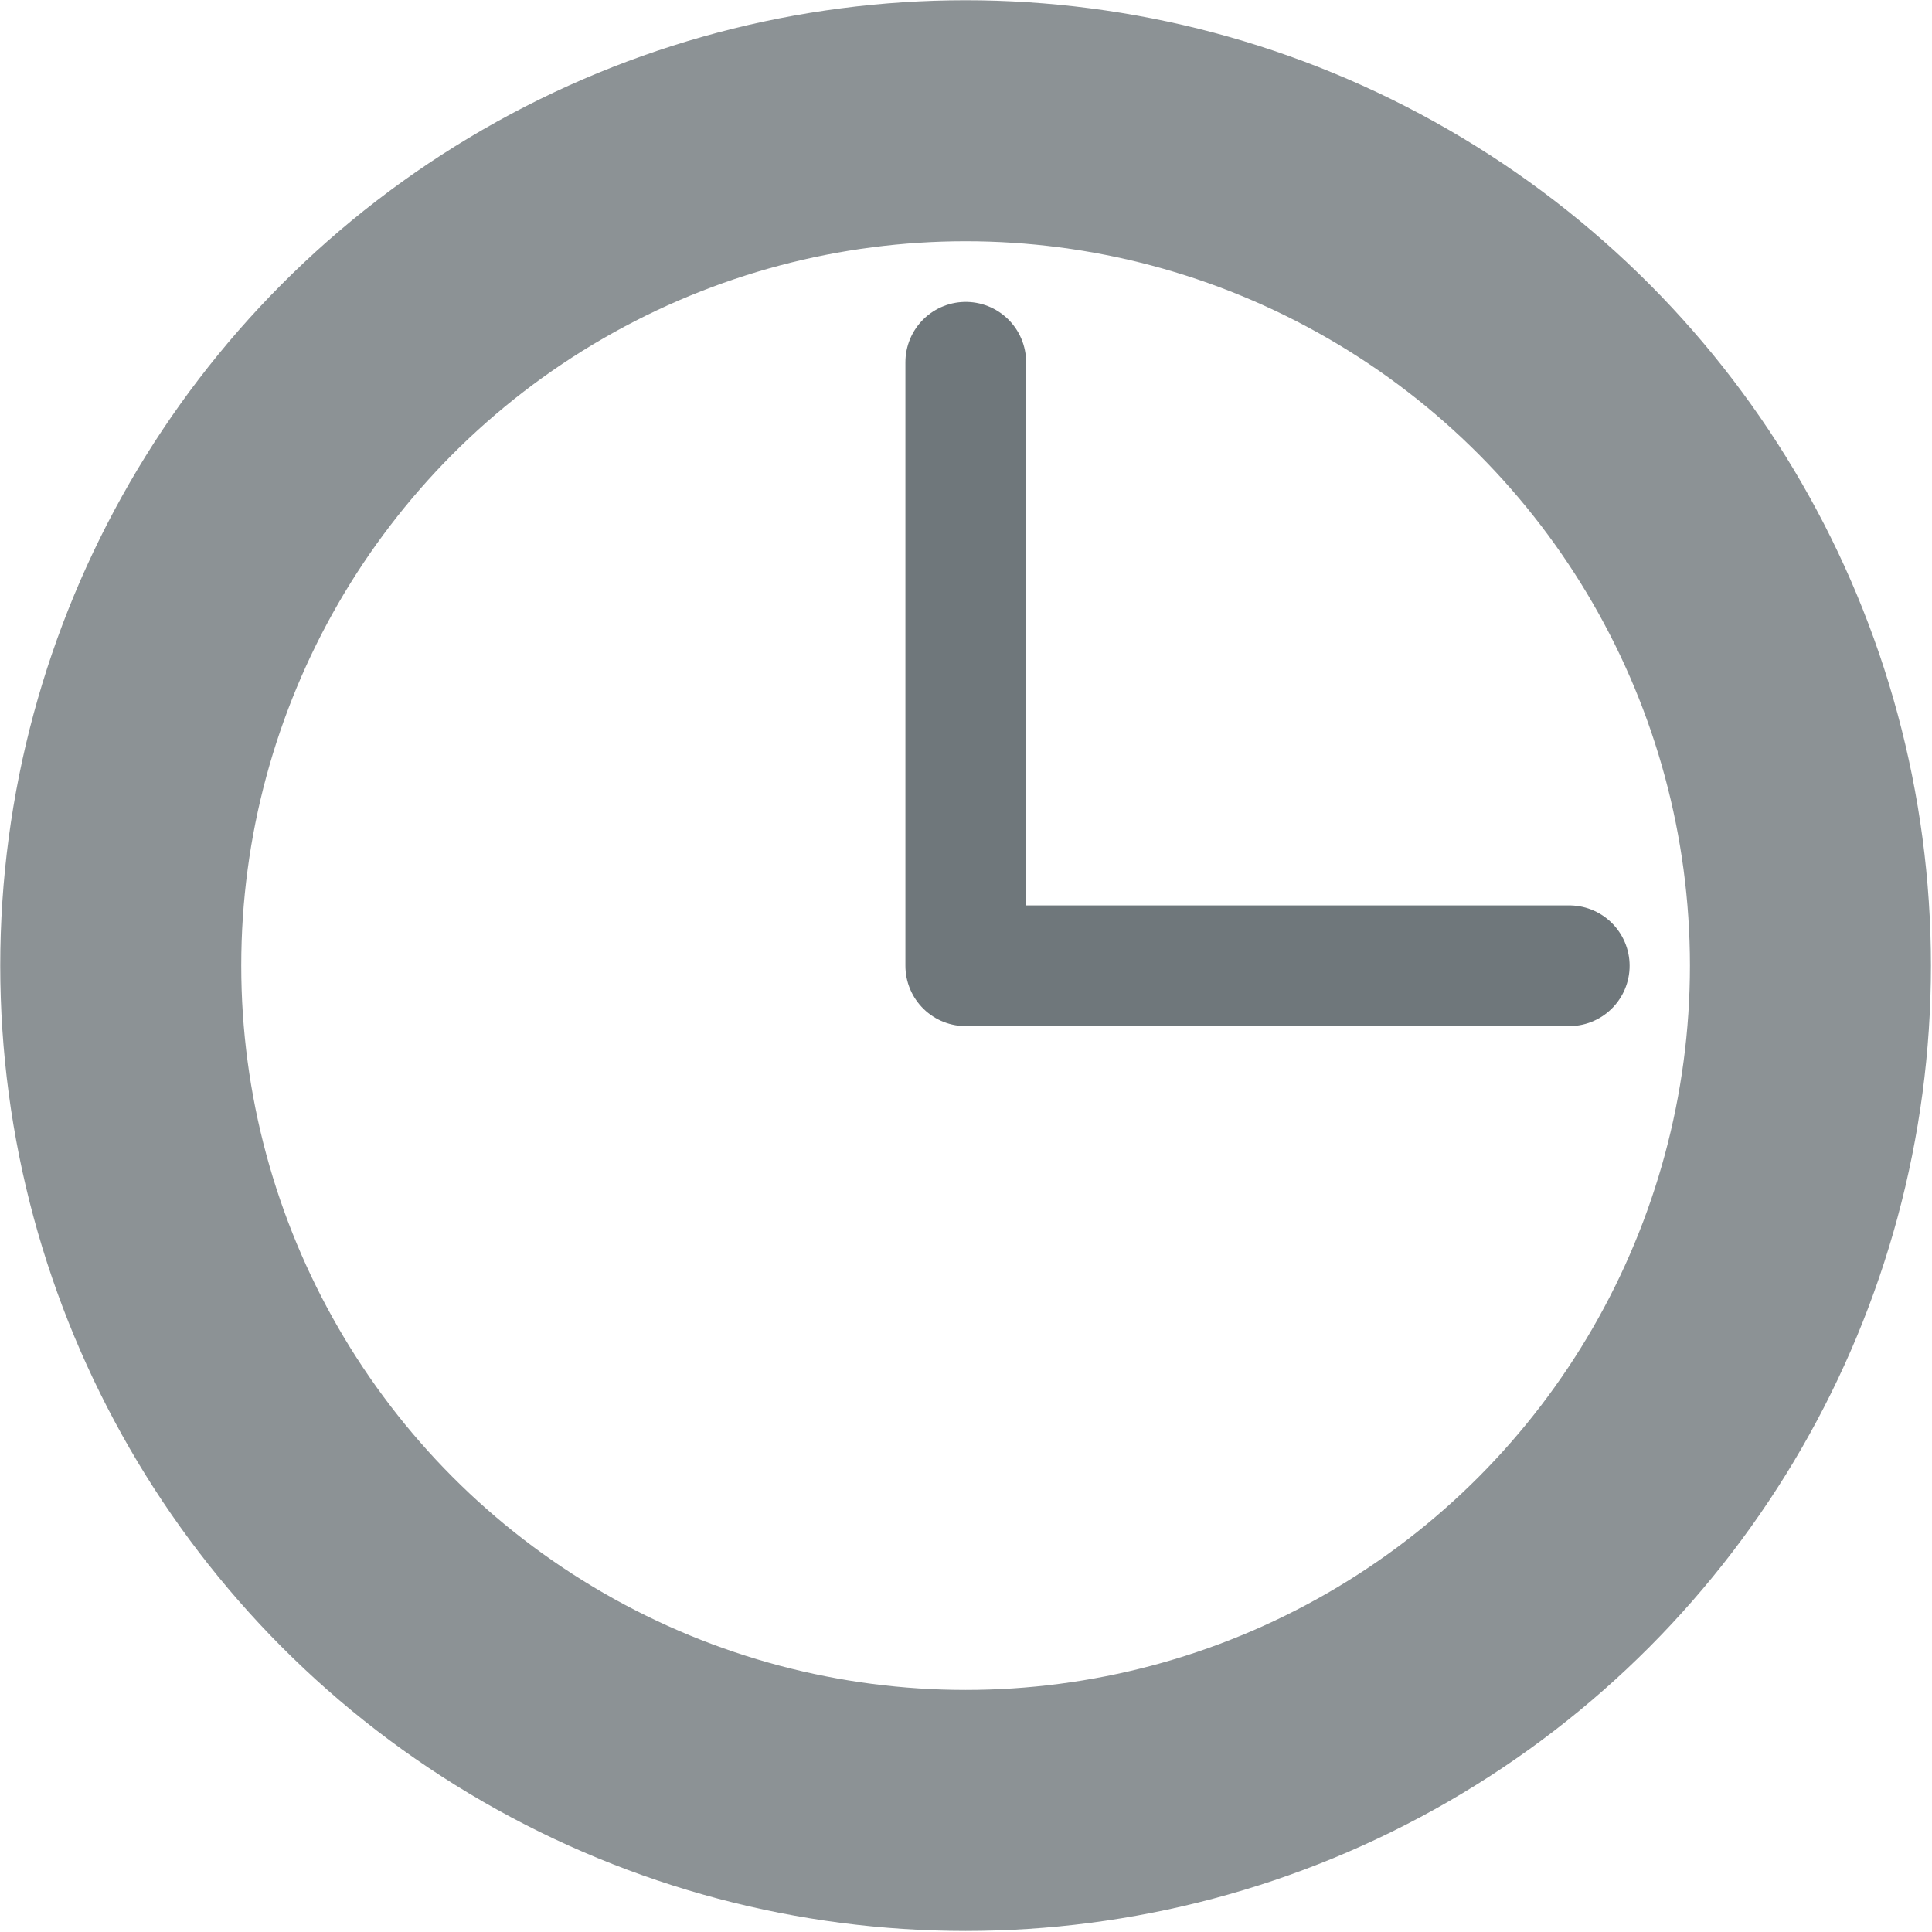 <?xml version="1.0" encoding="UTF-8" standalone="no"?>
<!DOCTYPE svg PUBLIC "-//W3C//DTD SVG 1.1//EN" "http://www.w3.org/Graphics/SVG/1.1/DTD/svg11.dtd">
<svg width="16" height="16" viewBox="0 0 16 16" version="1.1" xmlns="http://www.w3.org/2000/svg" xmlns:xlink="http://www.w3.org/1999/xlink" xml:space="preserve" xmlns:serif="http://www.serif.com/" style="fill-rule:evenodd;clip-rule:evenodd;stroke-linecap:round;stroke-linejoin:round;stroke-miterlimit:1.5;">
    <g transform="matrix(-1.117,-1.36835e-16,1.32593e-16,-1.083,61.173,120.589)">
        <rect x="10" y="65.197" width="44.749" height="46.181" style="fill:none;"/>
    </g>
    <g transform="matrix(0.993,0,0,0.993,0.427,0.144)">
        <circle cx="7.623" cy="7.908" r="7.046" style="fill:none;stroke:rgb(140,146,149);stroke-width:2.01px;"/>
    </g>
    <g transform="matrix(0.714,0,0,0.714,2.286,2.286)">
        <path d="M15,8L8,8L8,1" style="fill:none;stroke:rgb(111,119,123);stroke-width:1.4px;stroke-linecap:butt;stroke-linejoin:miter;"/>
    </g>
</svg>
